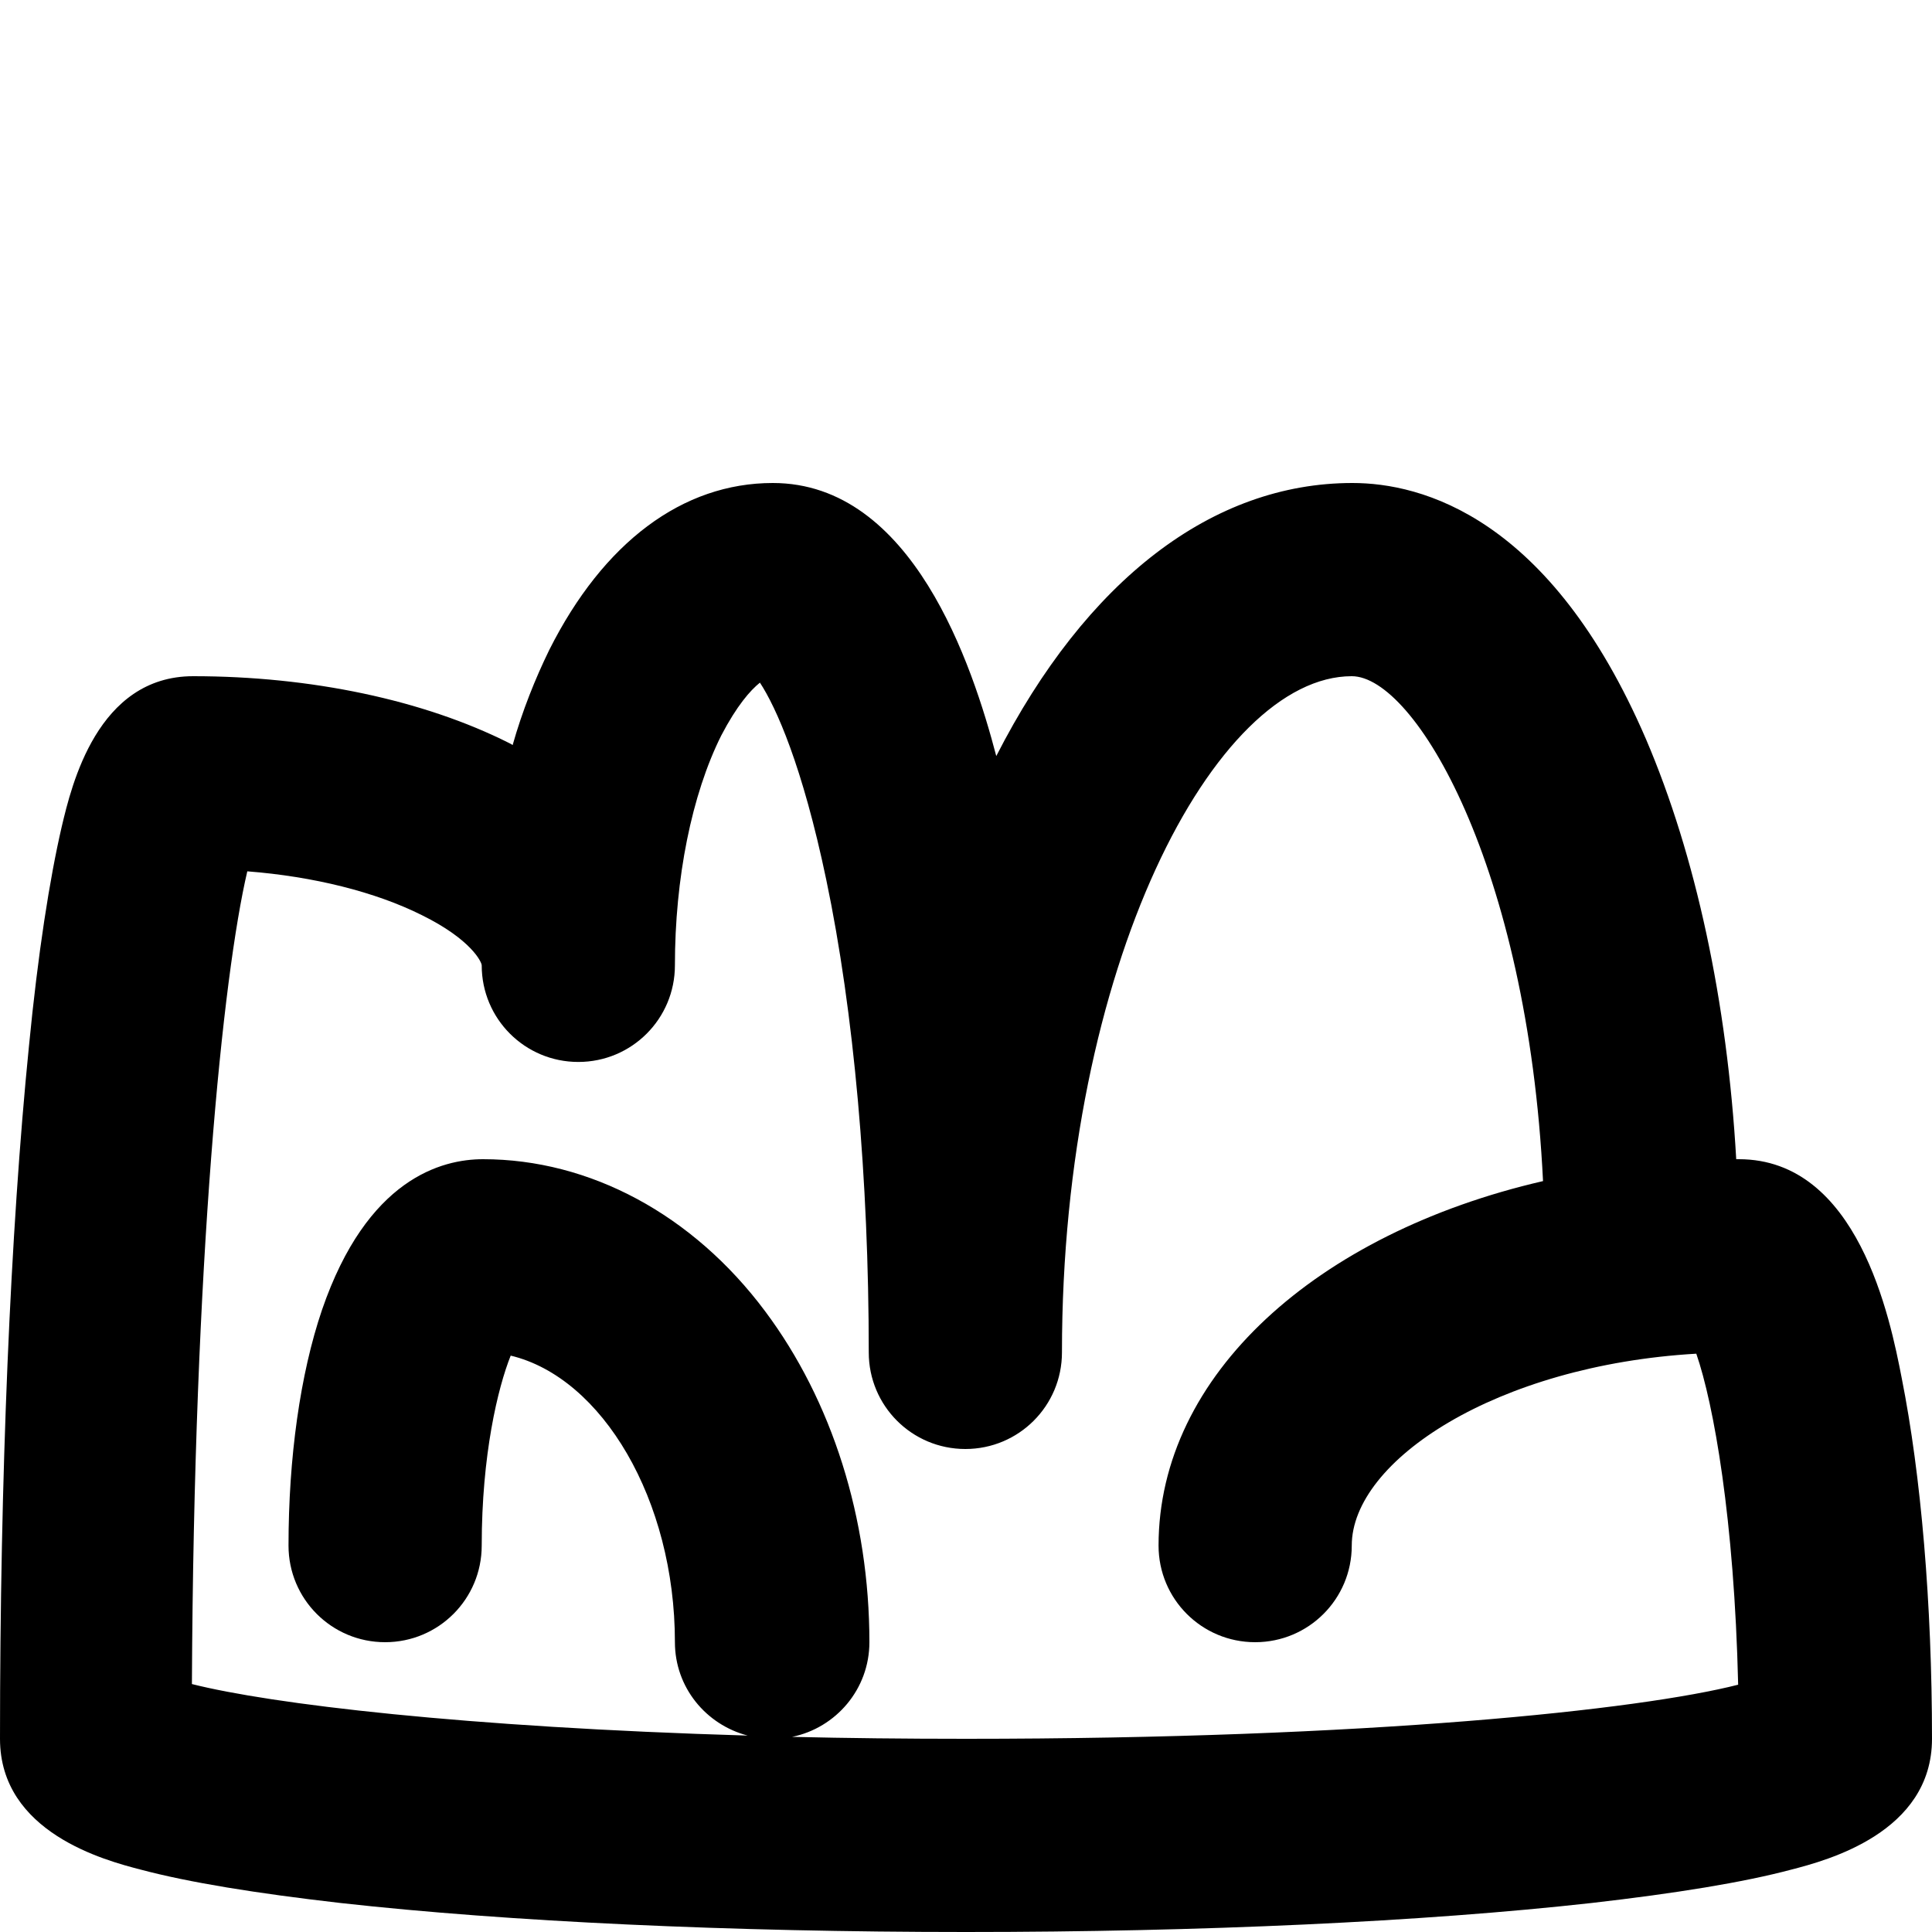 <?xml version="1.0" encoding="utf-8"?>
<!-- Generator: Adobe Illustrator 21.0.0, SVG Export Plug-In . SVG Version: 6.00 Build 0)  -->
<svg version="1.1" id="Layer_1" xmlns="http://www.w3.org/2000/svg" xmlns:xlink="http://www.w3.org/1999/xlink" x="0px" y="0px"
	 viewBox="0 0 300 300" style="enable-background:new 0 0 300 300;" xml:space="preserve">
<style type="text/css">
	.st0{fill:none;stroke:#000000;stroke-width:30;stroke-linecap:round;}
</style>
<g transform="translate(0,0)">
	<g>
		<path d="M150,300c-36.6,0-71.1-1.6-97.1-4.5c-13.1-1.5-23.6-3.2-31.1-5.2C16.4,288.9,0,284.6,0,270c0-40.5,1.6-78.7,4.5-107.6
			c1.4-14.4,3.2-25.9,5.1-34.1C11.1,122,15.1,105,30,105c18.3,0,35.8,3.7,49.1,10.4c0.2,0.1,0.4,0.2,0.5,0.3
			c1.5-5.3,3.5-10.3,5.7-14.8C93.7,84.2,106,75,120,75c21.7,0,31,28.3,34.7,42.4C168.7,90,188.3,75,210,75
			c10.7,0,30.7,5.2,45.6,39.8c7.7,18,12.6,40.7,14,65.2c0.1,0,0.3,0,0.4,0c18.5,0,23.5,24.7,25.3,34c3,15.1,4.7,35,4.7,56
			c0,14.6-16.4,18.9-21.8,20.3c-7.5,2-18,3.7-31.1,5.2C221.1,298.4,186.6,300,150,300z M123,269.7c8.5,0.2,17.5,0.3,27,0.3
			c62.5,0,104.6-4.5,119.9-8.4c-0.6-25.7-3.8-43.6-6.5-51.4c-31,1.8-53.5,16.6-53.5,29.8c0,8.3-6.7,15-15,15s-15-6.7-15-15
			c0-26.5,24.6-48.5,59.7-56.6c-2.4-48.9-19.9-78.4-29.7-78.4c-21.2,0-45,44.9-45,105c0,8.3-6.7,15-15,15s-15-6.7-15-15
			c0-26.9-2.3-52.9-6.6-73.4c-3.7-17.7-7.8-26.8-10.3-30.6c-1.5,1.2-3.6,3.6-6,8.2c-4.6,9.2-7.2,22.2-7.2,35.7c0,8.3-6.7,15-15,15
			s-15-6.7-15-15c0-0.5-1.6-4-9.3-7.8c-7.2-3.6-16.8-6-27.1-6.8c-3.8,16.2-8.3,60.3-8.6,126.2c12.3,3.1,42.2,6.7,86.3,8
			c-6.5-1.7-11.3-7.5-11.3-14.5c0-22.1-11.3-41.1-25.5-44.5c-2,5-4.5,15.4-4.5,29.5c0,8.3-6.7,15-15,15s-15-6.7-15-15
			c0-13.6,1.8-26.6,5.2-36.6C57,183,68.6,180,75,180c16.6,0,32.6,8.6,43.8,23.6c10.4,13.9,16.2,32.2,16.2,51.4
			C135,262.3,129.8,268.3,123,269.7z"/>
	</g>
</g>
<g>
	<path class="st0" d="M0,0"/>
</g>
</svg>
